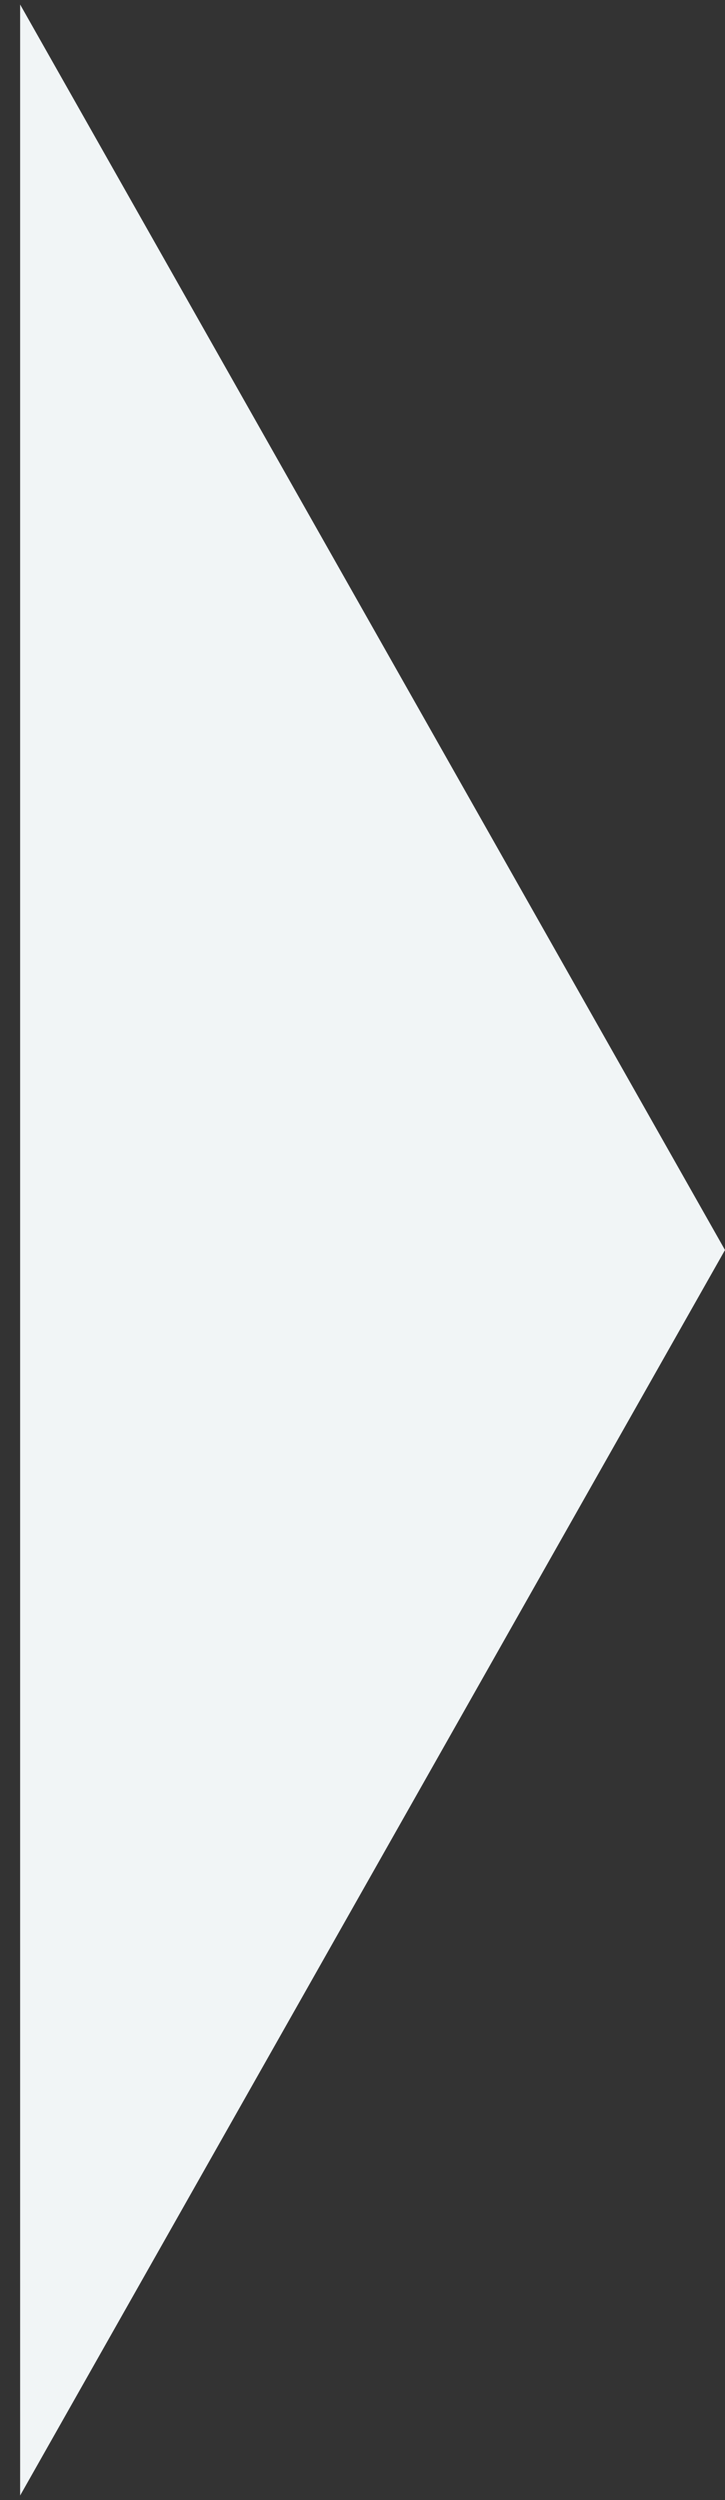 <svg width="27" height="93" viewBox="0 0 27 93" fill="none" xmlns="http://www.w3.org/2000/svg">
<rect x="0" y="0" width="27" height="93" fill="#333333" stroke="none"/>
<path d="M27 46.5L0.75 92.832L0.75 0.168L27 46.5Z" fill="#F1F5F6"/>
</svg>
